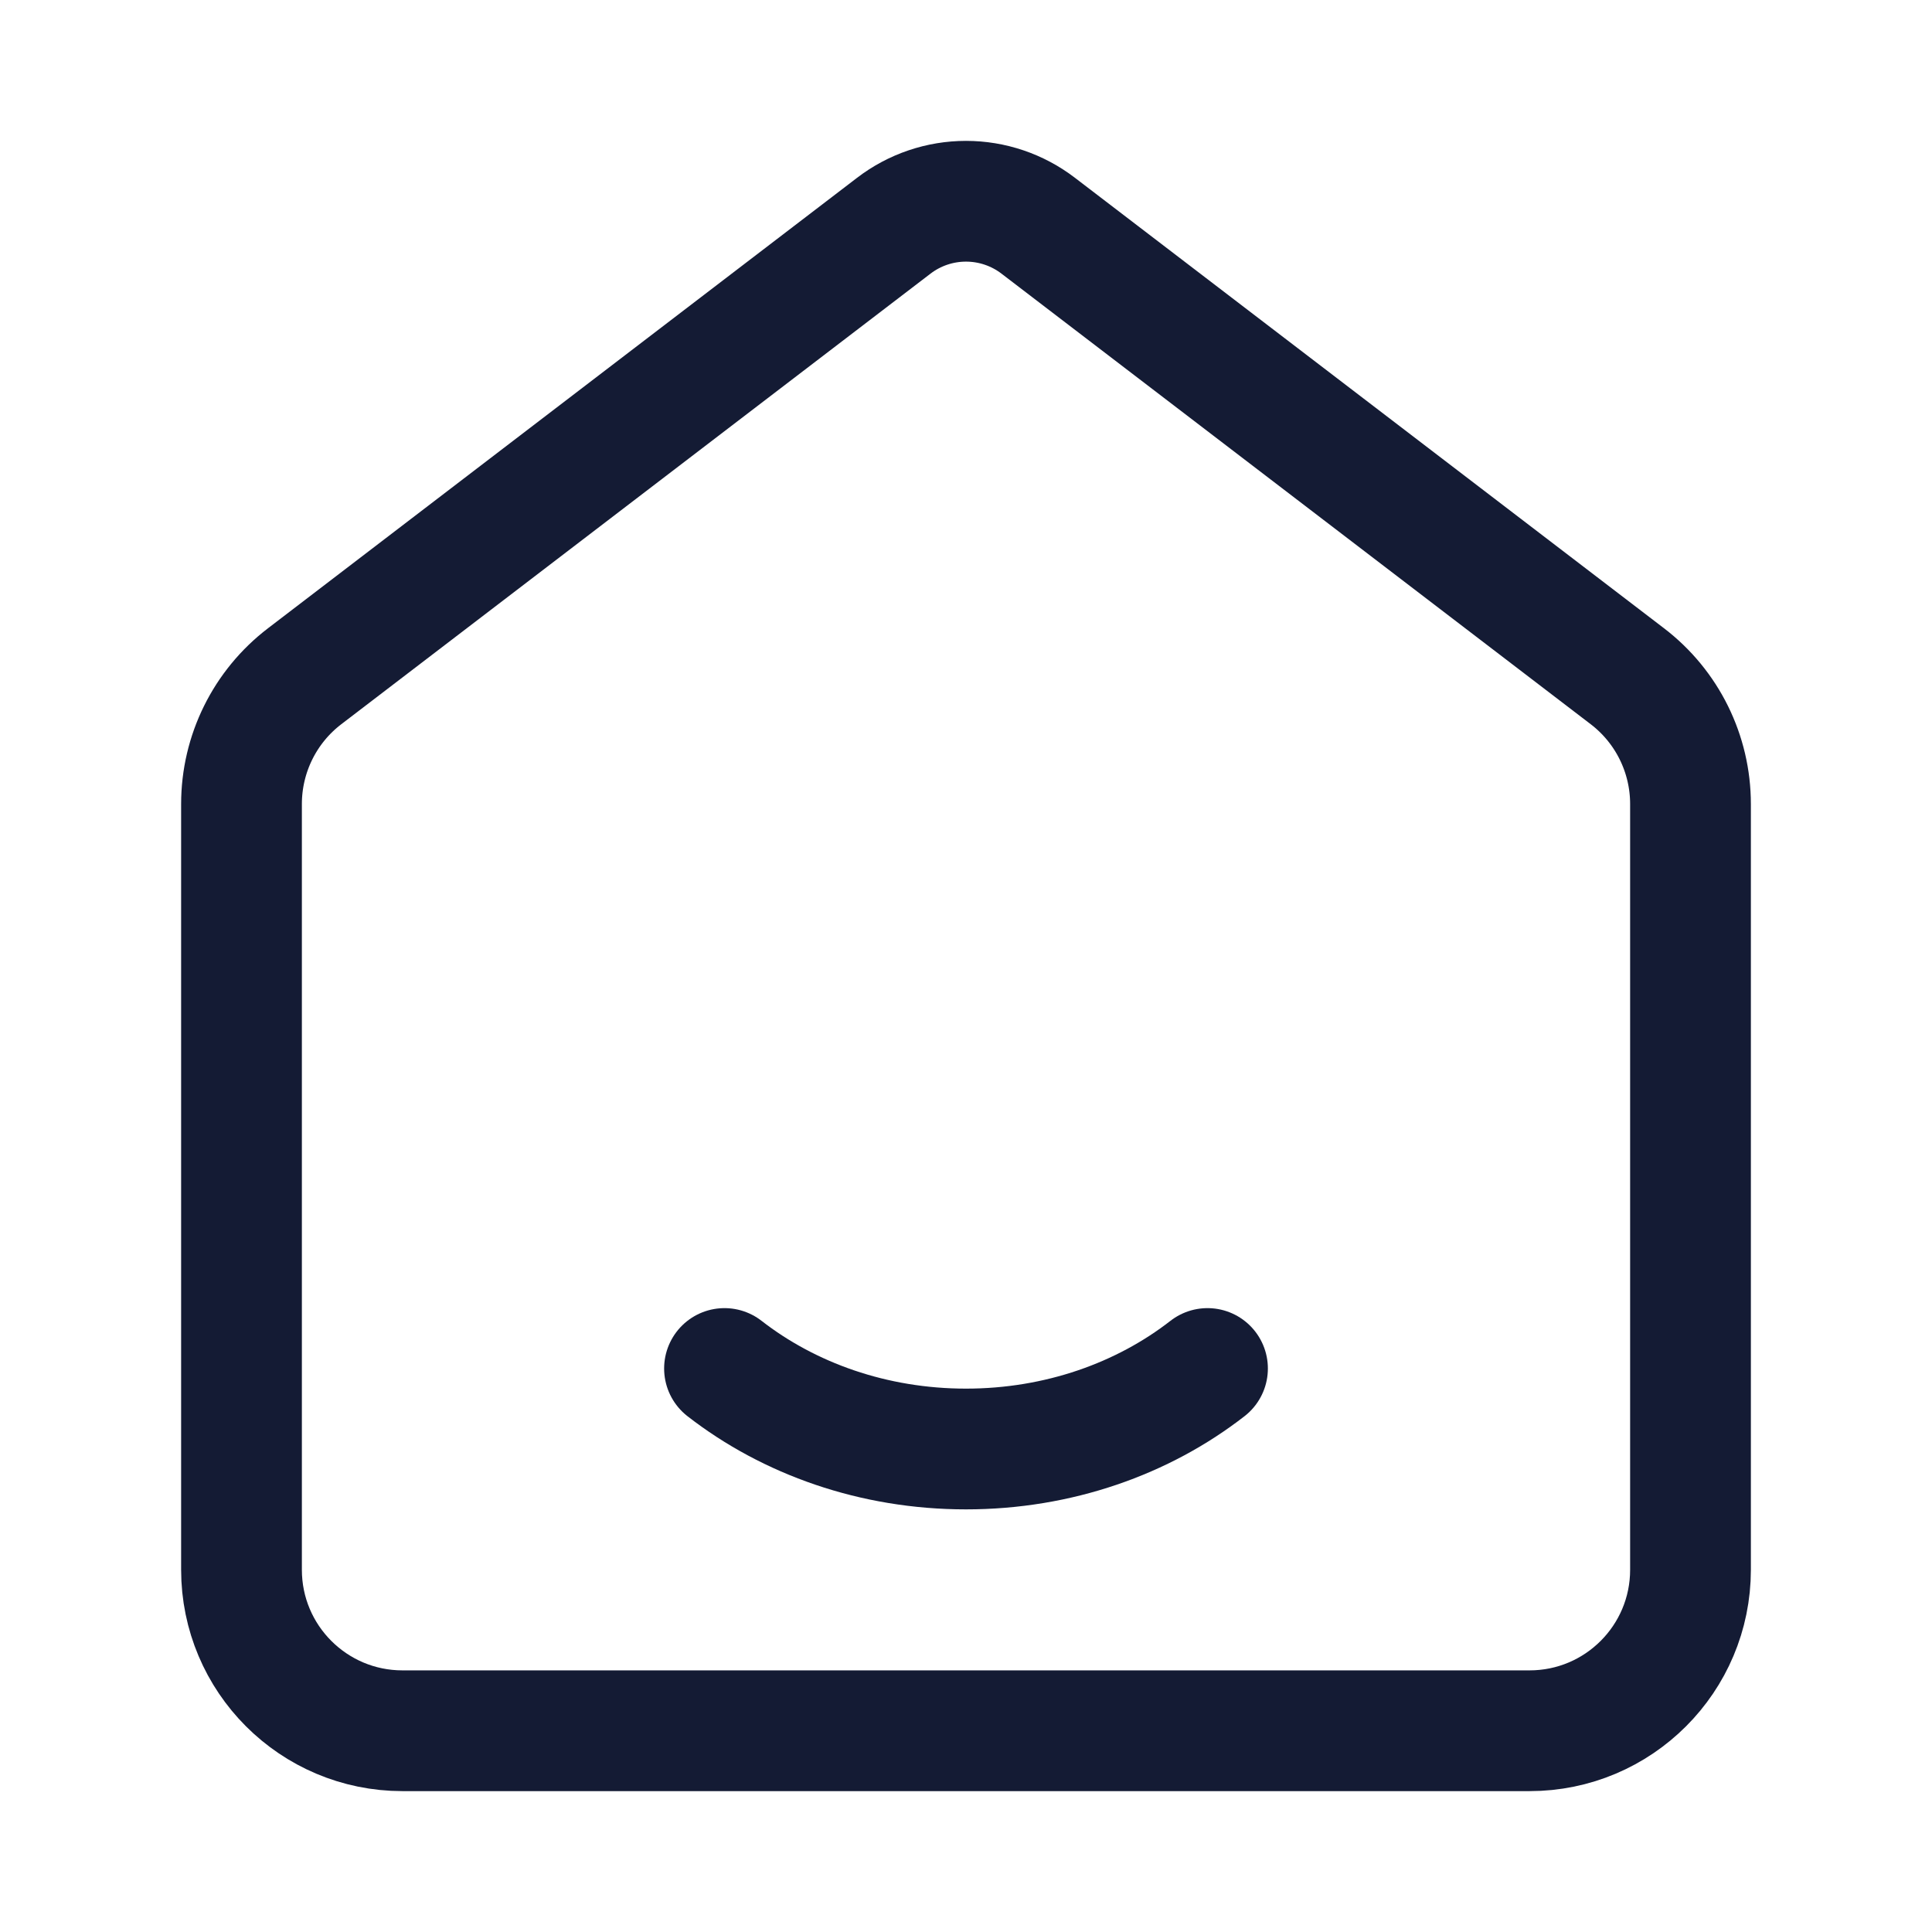 <svg width="24" height="24" viewBox="0 0 24 24" fill="none" xmlns="http://www.w3.org/2000/svg">
<path d="M3 9.988V19.5C3 20.605 3.895 21.5 5 21.5H19C20.105 21.5 21 20.605 21 19.5V9.988C21 9.365 20.71 8.778 20.215 8.4L12.897 2.804C12.64 2.607 12.324 2.5 12 2.5C11.676 2.5 11.36 2.607 11.103 2.804L3.785 8.4C3.29 8.778 3 9.365 3 9.988Z" stroke="#141B34" stroke-width="1.5" stroke-linecap="round" stroke-linejoin="round"/>
<path d="M15 17C14.201 17.622 13.15 18 12 18C10.85 18 9.8 17.622 9 17" stroke="#141B34" stroke-width="1.5" stroke-linecap="round" stroke-linejoin="round"/>
</svg>
